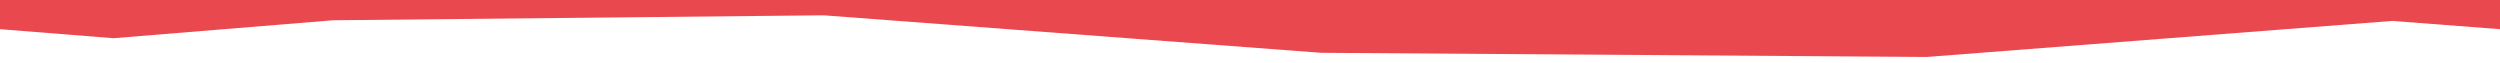 <?xml version="1.0" encoding="utf-8"?>
<!-- Generator: Adobe Illustrator 16.0.0, SVG Export Plug-In . SVG Version: 6.00 Build 0)  -->
<!DOCTYPE svg PUBLIC "-//W3C//DTD SVG 1.1//EN" "http://www.w3.org/Graphics/SVG/1.1/DTD/svg11.dtd">
<svg version="1.1" id="Layer_1" xmlns="http://www.w3.org/2000/svg" xmlns:xlink="http://www.w3.org/1999/xlink" x="0px" y="0px"
	 width="1200px" height="30px" viewBox="0 0 1200 30" enable-background="new 0 0 1200 30" xml:space="preserve">
<polygon fill-rule="evenodd" clip-rule="evenodd" fill="#E9484E" points="1200,-7.883 1200,14 1148.275,10.042 924.828,27.341 
	634.139,25.341 395.282,7.343 159.833,9.729 54.414,18.341 0,14 0,-7.883 "/>
</svg>
